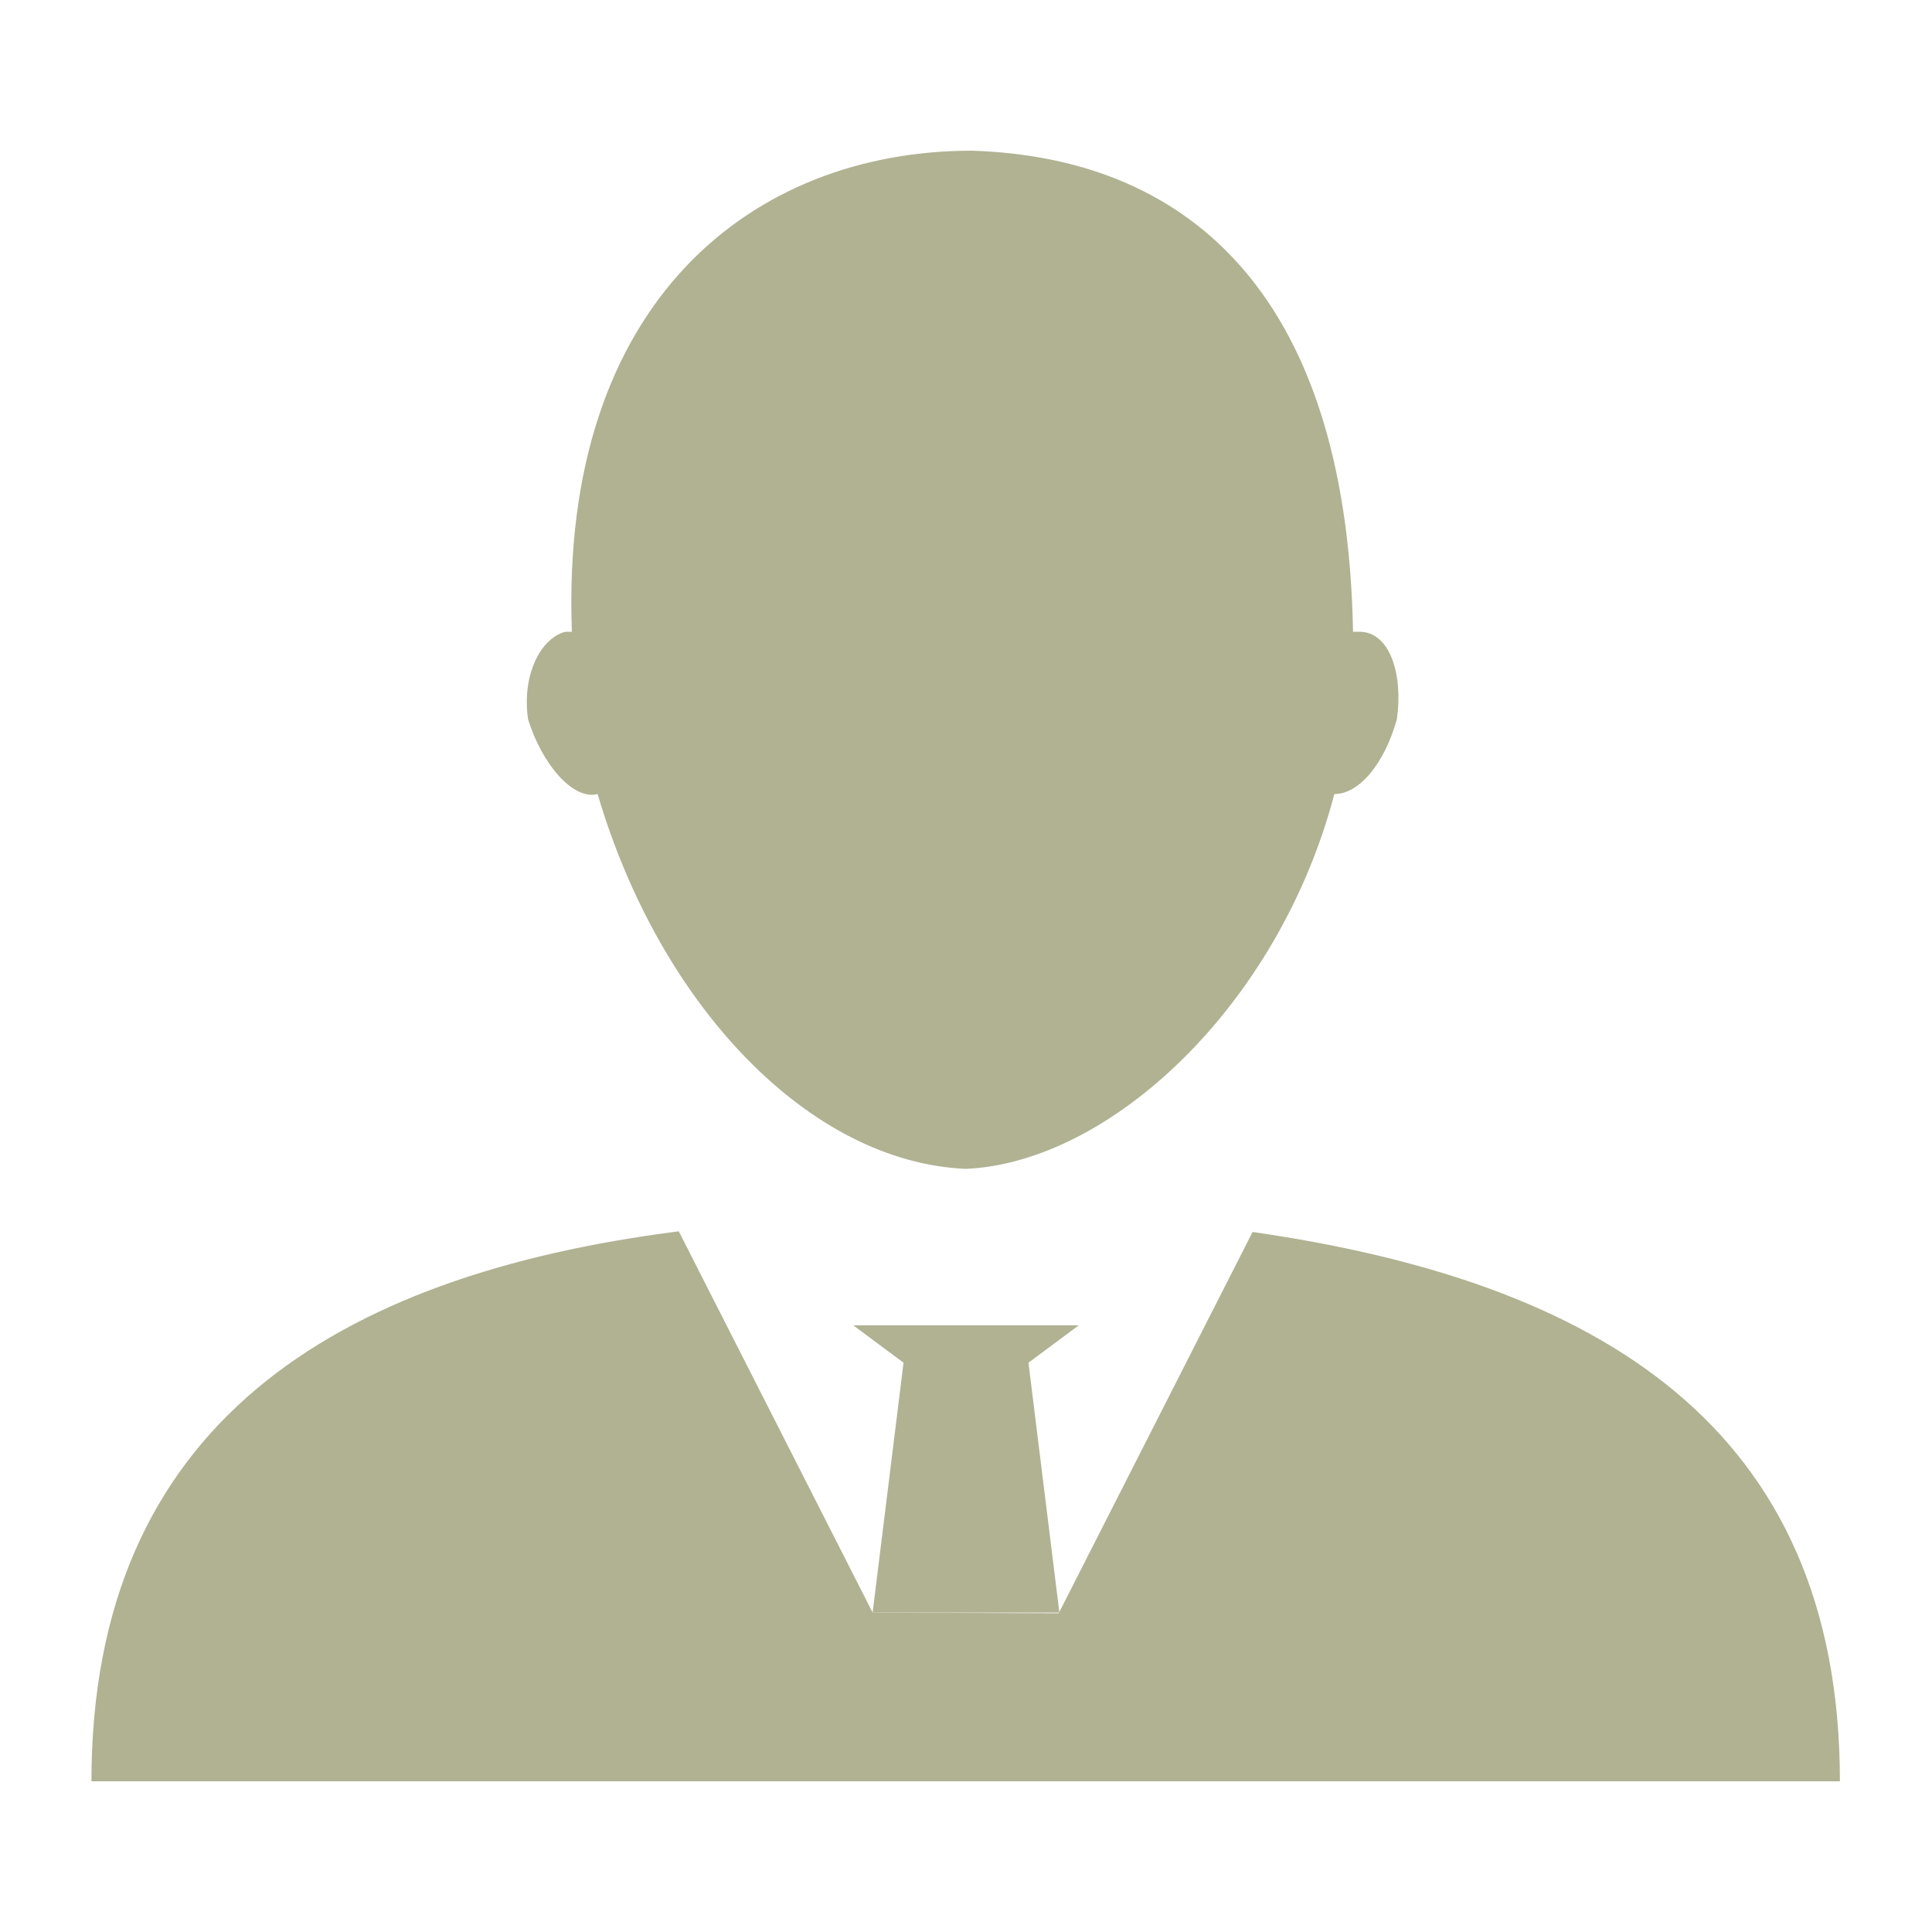 <?xml version="1.0" encoding="utf-8"?>
<!-- Generator: Adobe Illustrator 18.1.1, SVG Export Plug-In . SVG Version: 6.00 Build 0)  -->
<!-- <div>Icon made by <a href="http://www.freepik.com" title="Freepik">Freepik</a> from <a href="http://www.flaticon.com" title="Flaticon">www.flaticon.com</a> is licensed under <a href="http://creativecommons.org/licenses/by/3.0/" title="Creative Commons BY 3.0">CC BY 3.0</a></div> -->
<!DOCTYPE svg PUBLIC "-//W3C//DTD SVG 1.1//EN" "http://www.w3.org/Graphics/SVG/1.1/DTD/svg11.dtd">
<svg version="1.1" id="Layer_1" xmlns="http://www.w3.org/2000/svg" xmlns:xlink="http://www.w3.org/1999/xlink" x="0px" y="0px"
	 viewBox="0 0 300 300" enable-background="new 0 0 300 300" xml:space="preserve">
<g>
	<path id="face" fill="#B0B292" d="M92.8,123.3L92.8,123.3c9.7,33,33,57.2,57.2,58.2c22.3-1,48.5-25.2,57.2-58.2c3.9,0,7.8-4.8,9.7-11.6
		c1-6.8-1-13.6-5.8-13.6h-1c-1-54.3-27.2-73.7-59.2-74.7c-33.9,0-64,23.3-62.1,74.7h-1c-3.9,1-6.8,6.8-5.8,13.6
		C84.1,118.5,88.9,124.3,92.8,123.3z"/>
	<path id="body" fill="#B0B292" d="M135.5,250.4l-30.1-59.2C52,198,14.2,221.3,14.2,276.6h271.5c0-55.3-37.8-77.6-91.2-85.3l-30.1,59.2"/>
	<g id="eyes-tie-mouth-group" fill="#B0B292">
		<path id="tie" d="M164.5,250.4l-4.8-38.8l7.8-5.8H149h-16.5l7.8,5.8l-4.8,38.8H164.5"/>
		<path id="mouth" d="M115.1,136.9H183C171.3,162.1,144.2,185.4,115.1,136.9z"/>
		<ellipse id="left-eye" cx="124.8" cy="80.7" rx="7.8" ry="7.8"/>
		<ellipse id="left-eye_1_" cx="167.5" cy="80.7" rx="7.8" ry="7.8"/>
	</g>
</g>
</svg>
